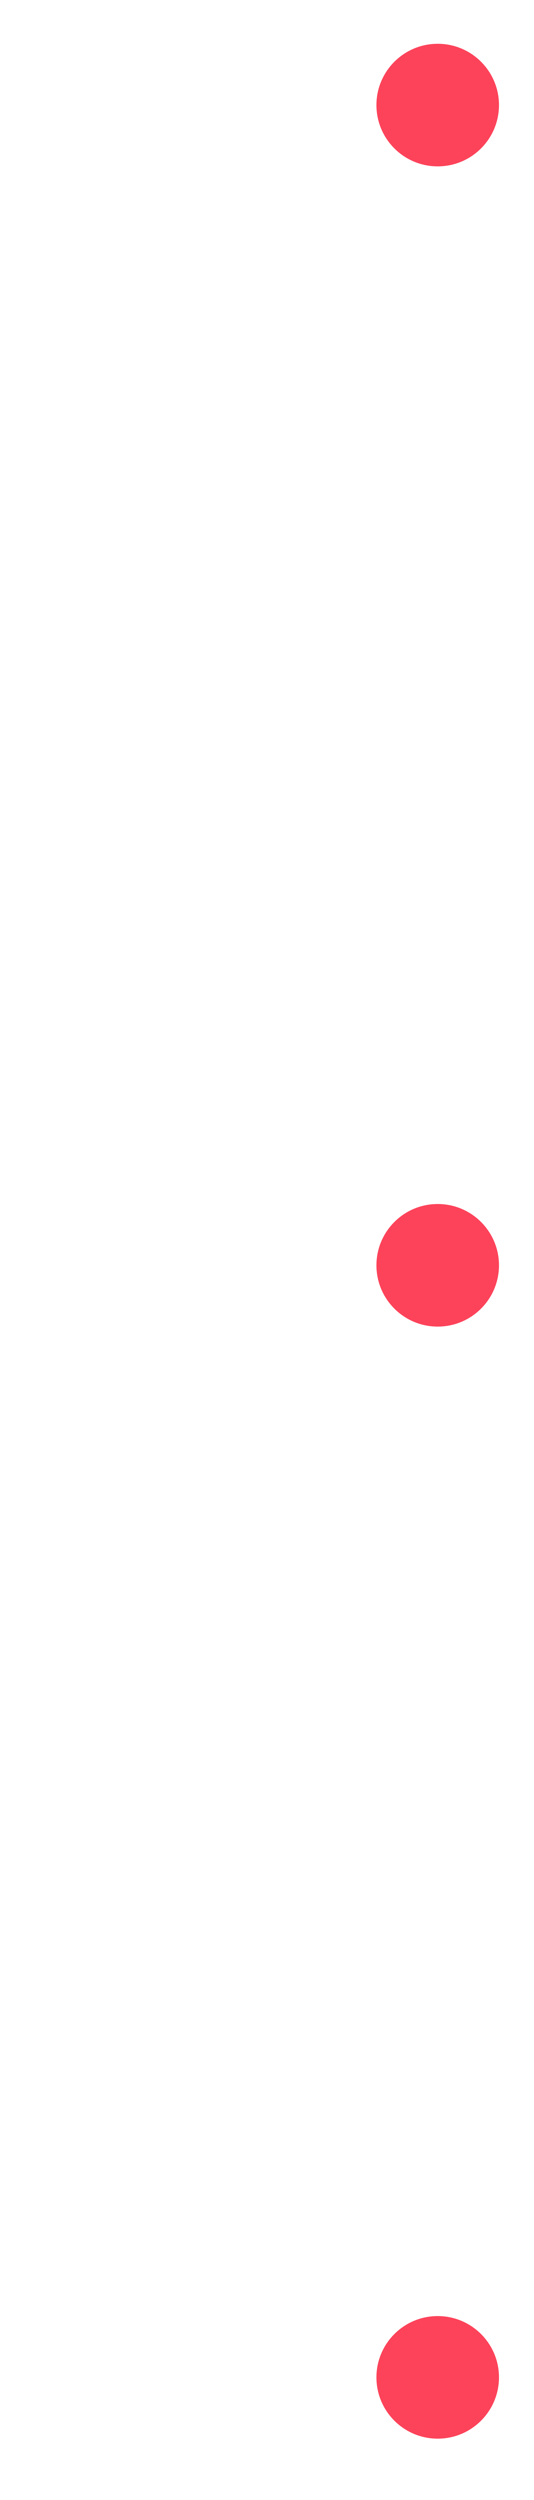 <svg width="122" height="571" viewBox="0 0 122 571" fill="none" xmlns="http://www.w3.org/2000/svg">
<line x1="101" y1="20" x2="101" y2="544" stroke="url(#paint0_linear)" stroke-width="2"/>
<g filter="url(#filter0_d)">
<circle cx="100" cy="24" r="14" fill="#FD435A"/>
</g>
<g filter="url(#filter1_d)">
<circle cx="100" cy="289" r="14" fill="#FD435A"/>
</g>
<g filter="url(#filter2_d)">
<circle cx="100" cy="543" r="14" fill="#FD435A"/>
</g>
<path d="M12.78 38.432C10.452 38.432 8.46 37.892 6.804 36.812C5.148 35.708 3.864 34.184 2.952 32.24C2.064 30.272 1.62 27.992 1.62 25.4C1.62 22.832 2.064 20.564 2.952 18.596C3.864 16.628 5.148 15.104 6.804 14.024C8.46 12.92 10.452 12.368 12.78 12.368C15.108 12.368 17.1 12.92 18.756 14.024C20.412 15.104 21.684 16.628 22.572 18.596C23.484 20.564 23.94 22.832 23.94 25.4C23.94 27.992 23.484 30.272 22.572 32.24C21.684 34.184 20.412 35.708 18.756 36.812C17.1 37.892 15.108 38.432 12.78 38.432ZM12.78 34.292C14.676 34.292 16.224 33.5 17.424 31.916C18.624 30.332 19.224 28.16 19.224 25.4C19.224 22.64 18.624 20.468 17.424 18.884C16.224 17.3 14.676 16.508 12.78 16.508C10.86 16.508 9.3 17.3 8.1 18.884C6.924 20.468 6.336 22.64 6.336 25.4C6.336 28.16 6.924 30.332 8.1 31.916C9.3 33.5 10.86 34.292 12.78 34.292ZM30.743 38V18.056L26.603 19.028V15.5L32.687 12.8H35.531V38H30.743Z" fill="white"/>
<path d="M12.78 303.432C10.452 303.432 8.46 302.892 6.804 301.812C5.148 300.708 3.864 299.184 2.952 297.24C2.064 295.272 1.62 292.992 1.62 290.4C1.62 287.832 2.064 285.564 2.952 283.596C3.864 281.628 5.148 280.104 6.804 279.024C8.46 277.92 10.452 277.368 12.78 277.368C15.108 277.368 17.1 277.92 18.756 279.024C20.412 280.104 21.684 281.628 22.572 283.596C23.484 285.564 23.94 287.832 23.94 290.4C23.94 292.992 23.484 295.272 22.572 297.24C21.684 299.184 20.412 300.708 18.756 301.812C17.1 302.892 15.108 303.432 12.78 303.432ZM12.78 299.292C14.676 299.292 16.224 298.5 17.424 296.916C18.624 295.332 19.224 293.16 19.224 290.4C19.224 287.64 18.624 285.468 17.424 283.884C16.224 282.3 14.676 281.508 12.78 281.508C10.86 281.508 9.3 282.3 8.1 283.884C6.924 285.468 6.336 287.64 6.336 290.4C6.336 293.16 6.924 295.332 8.1 296.916C9.3 298.5 10.86 299.292 12.78 299.292ZM27.219 303V299.652C28.755 298.38 30.243 297.12 31.683 295.872C33.147 294.624 34.443 293.388 35.571 292.164C36.723 290.94 37.635 289.752 38.307 288.6C39.003 287.424 39.351 286.284 39.351 285.18C39.351 284.148 39.063 283.236 38.487 282.444C37.935 281.652 37.011 281.256 35.715 281.256C34.395 281.256 33.399 281.688 32.727 282.552C32.055 283.416 31.719 284.46 31.719 285.684H27.255C27.303 283.836 27.711 282.3 28.479 281.076C29.247 279.828 30.267 278.904 31.539 278.304C32.811 277.68 34.239 277.368 35.823 277.368C38.391 277.368 40.383 278.076 41.799 279.492C43.239 280.884 43.959 282.696 43.959 284.928C43.959 286.32 43.635 287.676 42.987 288.996C42.363 290.316 41.535 291.588 40.503 292.812C39.471 294.036 38.355 295.188 37.155 296.268C35.955 297.324 34.791 298.308 33.663 299.22H44.571V303H27.219Z" fill="white"/>
<path d="M12.78 557.432C10.452 557.432 8.46 556.892 6.804 555.812C5.148 554.708 3.864 553.184 2.952 551.24C2.064 549.272 1.62 546.992 1.62 544.4C1.62 541.832 2.064 539.564 2.952 537.596C3.864 535.628 5.148 534.104 6.804 533.024C8.46 531.92 10.452 531.368 12.78 531.368C15.108 531.368 17.1 531.92 18.756 533.024C20.412 534.104 21.684 535.628 22.572 537.596C23.484 539.564 23.94 541.832 23.94 544.4C23.94 546.992 23.484 549.272 22.572 551.24C21.684 553.184 20.412 554.708 18.756 555.812C17.1 556.892 15.108 557.432 12.78 557.432ZM12.78 553.292C14.676 553.292 16.224 552.5 17.424 550.916C18.624 549.332 19.224 547.16 19.224 544.4C19.224 541.64 18.624 539.468 17.424 537.884C16.224 536.3 14.676 535.508 12.78 535.508C10.86 535.508 9.3 536.3 8.1 537.884C6.924 539.468 6.336 541.64 6.336 544.4C6.336 547.16 6.924 549.332 8.1 550.916C9.3 552.5 10.86 553.292 12.78 553.292ZM36.251 557.432C34.595 557.432 33.095 557.144 31.751 556.568C30.407 555.968 29.327 555.056 28.511 553.832C27.695 552.608 27.263 551.072 27.215 549.224H31.751C31.775 550.448 32.171 551.48 32.939 552.32C33.731 553.136 34.835 553.544 36.251 553.544C37.595 553.544 38.627 553.172 39.347 552.428C40.067 551.684 40.427 550.748 40.427 549.62C40.427 548.3 39.947 547.304 38.987 546.632C38.051 545.936 36.839 545.588 35.351 545.588H33.479V541.808H35.387C36.611 541.808 37.631 541.52 38.447 540.944C39.263 540.368 39.671 539.516 39.671 538.388C39.671 537.452 39.359 536.708 38.735 536.156C38.135 535.58 37.295 535.292 36.215 535.292C35.039 535.292 34.115 535.64 33.443 536.336C32.795 537.032 32.435 537.884 32.363 538.892H27.863C27.959 536.564 28.763 534.728 30.275 533.384C31.811 532.04 33.791 531.368 36.215 531.368C37.943 531.368 39.395 531.68 40.571 532.304C41.771 532.904 42.671 533.708 43.271 534.716C43.895 535.724 44.207 536.84 44.207 538.064C44.207 539.48 43.811 540.68 43.019 541.664C42.251 542.624 41.291 543.272 40.139 543.608C41.555 543.896 42.707 544.592 43.595 545.696C44.483 546.776 44.927 548.144 44.927 549.8C44.927 551.192 44.591 552.464 43.919 553.616C43.247 554.768 42.263 555.692 40.967 556.388C39.695 557.084 38.123 557.432 36.251 557.432Z" fill="white"/>
<defs>
<filter id="filter0_d" x="78" y="2" width="44" height="44" filterUnits="userSpaceOnUse" color-interpolation-filters="sRGB">
<feFlood flood-opacity="0" result="BackgroundImageFix"/>
<feColorMatrix in="SourceAlpha" type="matrix" values="0 0 0 0 0 0 0 0 0 0 0 0 0 0 0 0 0 0 127 0"/>
<feMorphology radius="8" operator="dilate" in="SourceAlpha" result="effect1_dropShadow"/>
<feOffset/>
<feColorMatrix type="matrix" values="0 0 0 0 1 0 0 0 0 0.796 0 0 0 0 0.8 0 0 0 0.13 0"/>
<feBlend mode="normal" in2="BackgroundImageFix" result="effect1_dropShadow"/>
<feBlend mode="normal" in="SourceGraphic" in2="effect1_dropShadow" result="shape"/>
</filter>
<filter id="filter1_d" x="78" y="267" width="44" height="44" filterUnits="userSpaceOnUse" color-interpolation-filters="sRGB">
<feFlood flood-opacity="0" result="BackgroundImageFix"/>
<feColorMatrix in="SourceAlpha" type="matrix" values="0 0 0 0 0 0 0 0 0 0 0 0 0 0 0 0 0 0 127 0"/>
<feMorphology radius="8" operator="dilate" in="SourceAlpha" result="effect1_dropShadow"/>
<feOffset/>
<feColorMatrix type="matrix" values="0 0 0 0 1 0 0 0 0 0.796 0 0 0 0 0.8 0 0 0 0.13 0"/>
<feBlend mode="normal" in2="BackgroundImageFix" result="effect1_dropShadow"/>
<feBlend mode="normal" in="SourceGraphic" in2="effect1_dropShadow" result="shape"/>
</filter>
<filter id="filter2_d" x="78" y="521" width="44" height="44" filterUnits="userSpaceOnUse" color-interpolation-filters="sRGB">
<feFlood flood-opacity="0" result="BackgroundImageFix"/>
<feColorMatrix in="SourceAlpha" type="matrix" values="0 0 0 0 0 0 0 0 0 0 0 0 0 0 0 0 0 0 127 0"/>
<feMorphology radius="8" operator="dilate" in="SourceAlpha" result="effect1_dropShadow"/>
<feOffset/>
<feColorMatrix type="matrix" values="0 0 0 0 1 0 0 0 0 0.796 0 0 0 0 0.8 0 0 0 0.13 0"/>
<feBlend mode="normal" in2="BackgroundImageFix" result="effect1_dropShadow"/>
<feBlend mode="normal" in="SourceGraphic" in2="effect1_dropShadow" result="shape"/>
</filter>
<linearGradient id="paint0_linear" x1="100" y1="12.28" x2="99.999" y2="549.79" gradientUnits="userSpaceOnUse">
<stop stop-color="white"/>
<stop offset="1" stop-color="white" stop-opacity="0"/>
</linearGradient>
</defs>
</svg>
